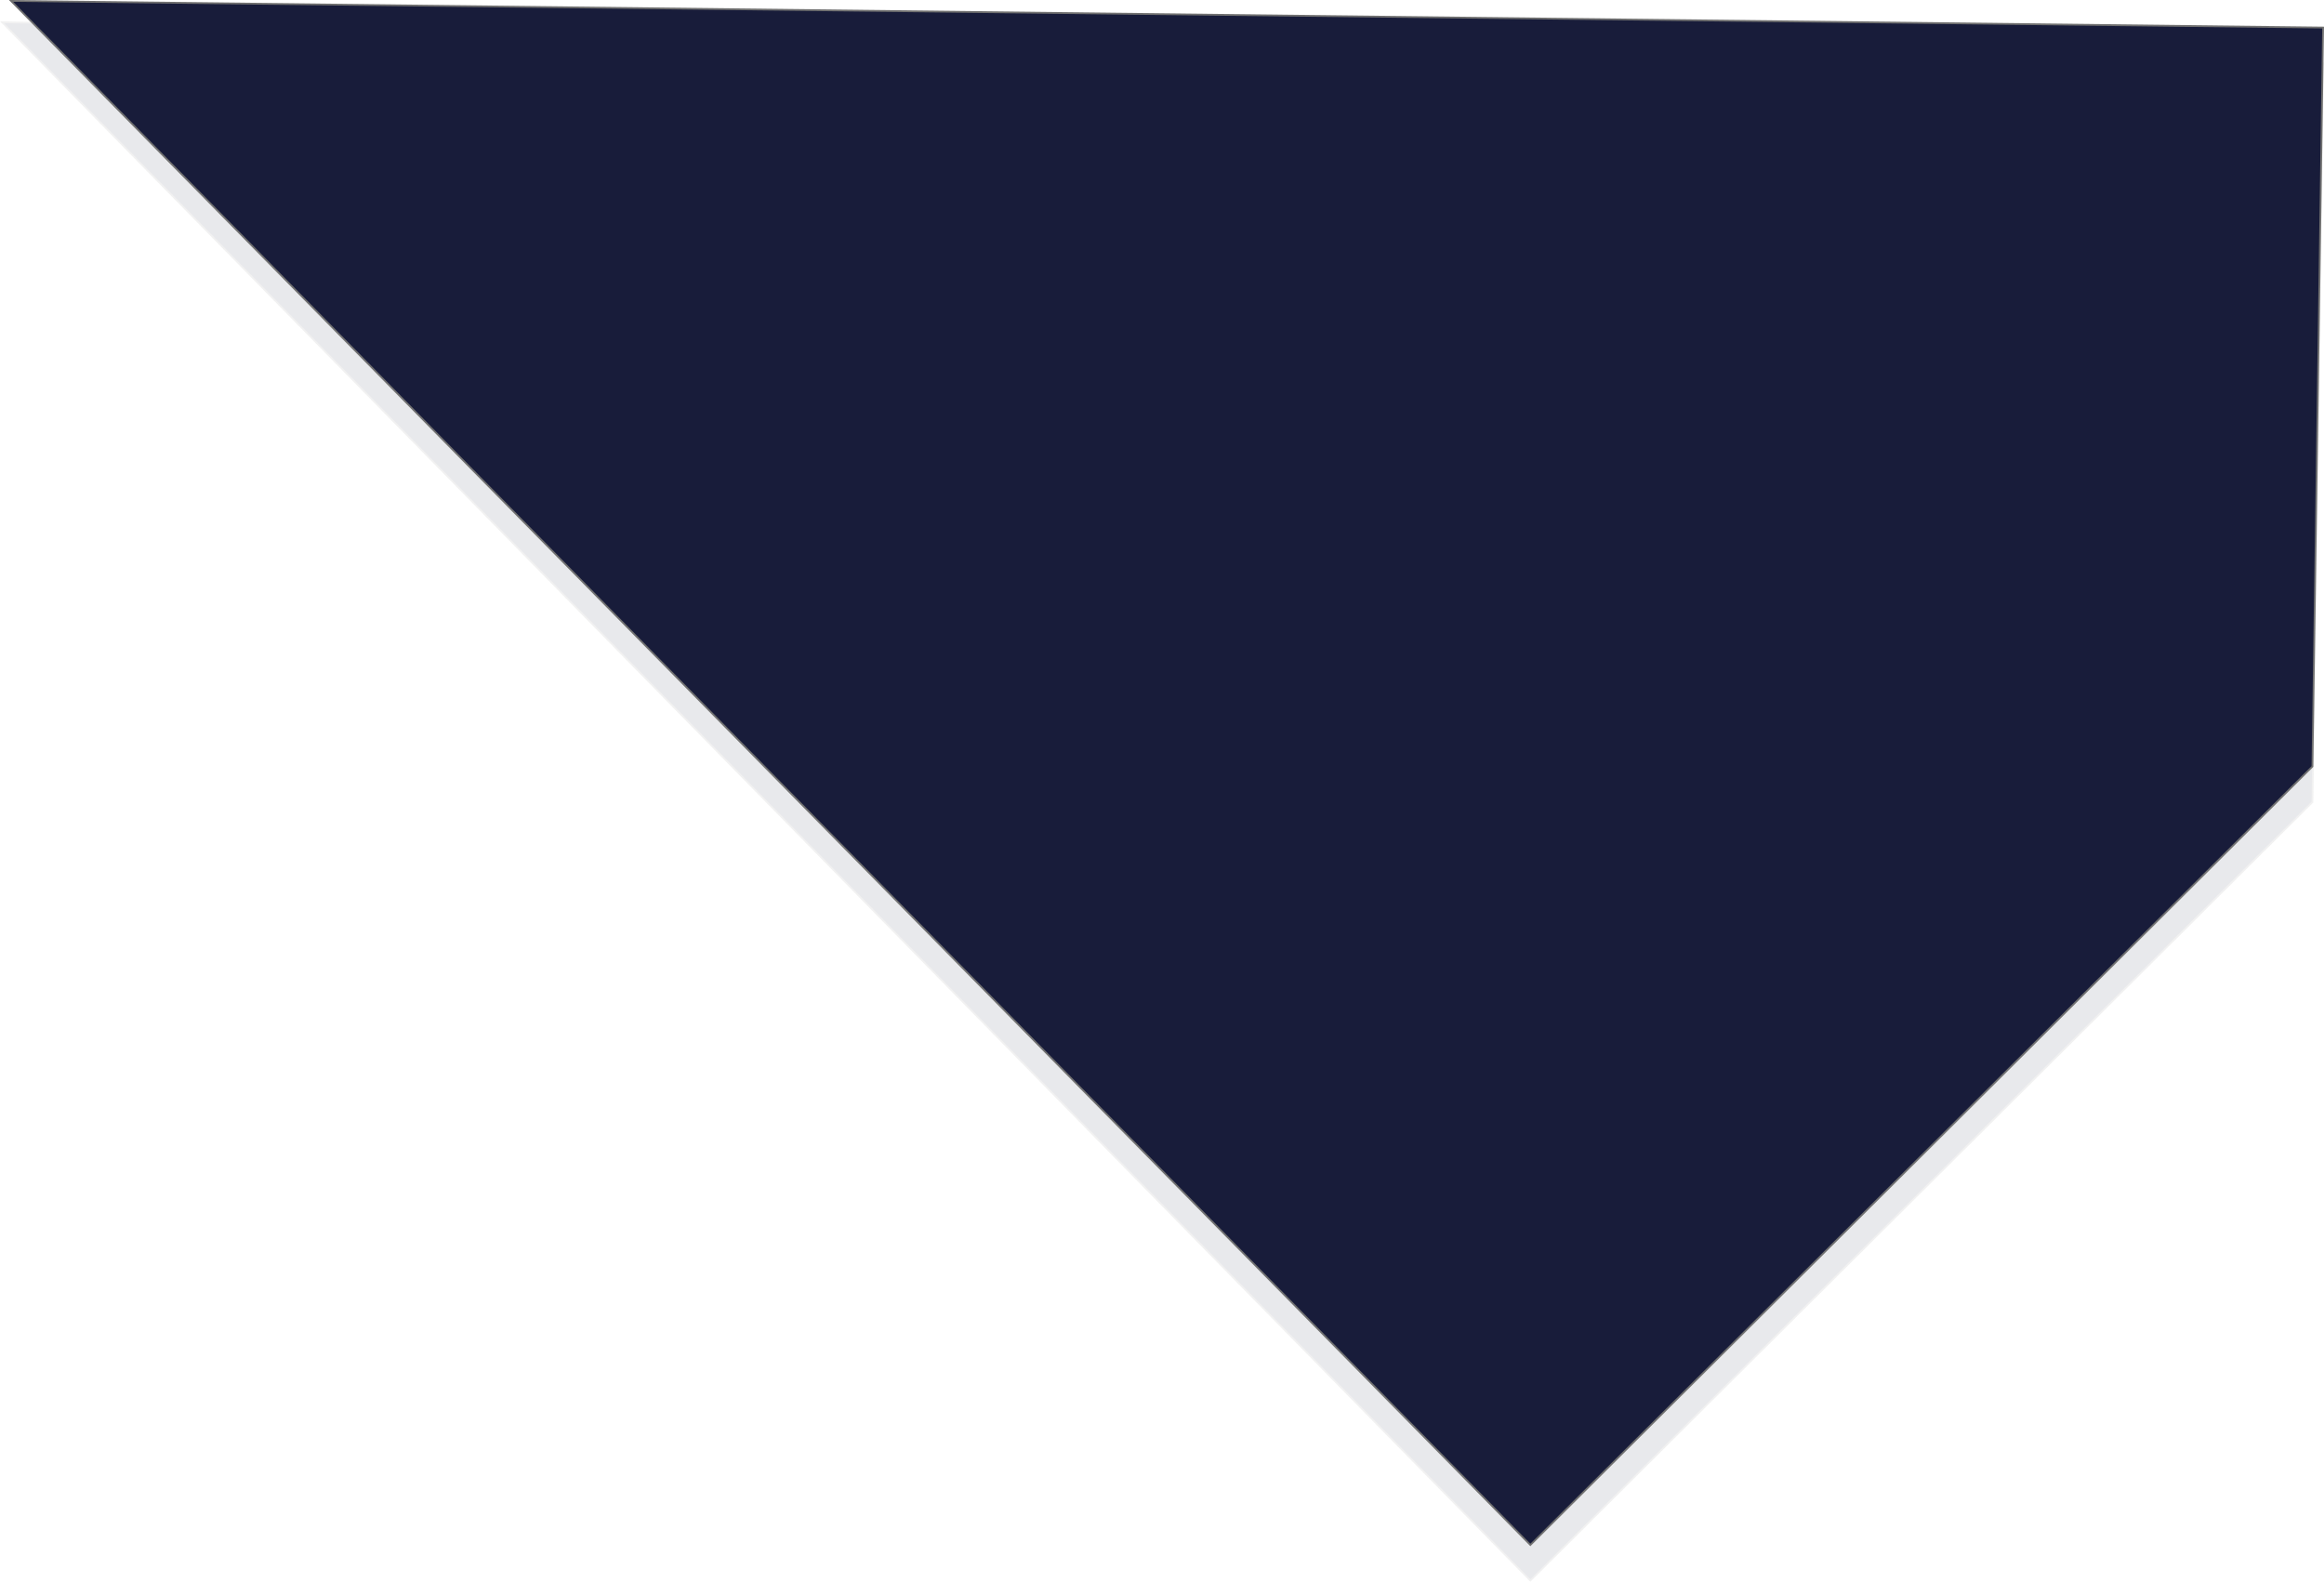 <svg xmlns="http://www.w3.org/2000/svg" width="1306" height="889" viewBox="0 0 1306 889">
  <g id="Path_12237" data-name="Path 12237" transform="translate(-312 35)" fill="#181c3a" opacity="0.1">
    <path d="M 1172.004 853.29 L 313.212 -22.479 L 1617.493 0.491 L 1611.503 415.789 L 1172.004 853.29 Z" stroke="none"/>
    <path d="M 314.423 -21.957 L 1172.009 852.581 L 1611.006 415.578 L 1616.986 0.982 L 314.423 -21.957 M 312 -23 L 1618 0 L 1612 416 L 1172 854 L 312 -23 Z" stroke="none" fill="#707070"/>
  </g>
  <g id="Path_12123" data-name="Path 12123" transform="translate(-312 15)" fill="#181c3a">
    <path d="M 1172.004 853.291 L 512.662 183.154 L 318.207 -14.486 L 1617.493 0.494 L 1611.503 415.789 L 1172.004 853.291 Z" stroke="none"/>
    <path d="M 319.414 -13.972 L 1172.007 852.582 L 1611.006 415.578 L 1616.986 0.988 L 319.414 -13.972 M 317 -15 L 1618 0 L 1612 416 L 1172 854 L 317 -15 Z" stroke="none" fill="#707070"/>
  </g>
</svg>
